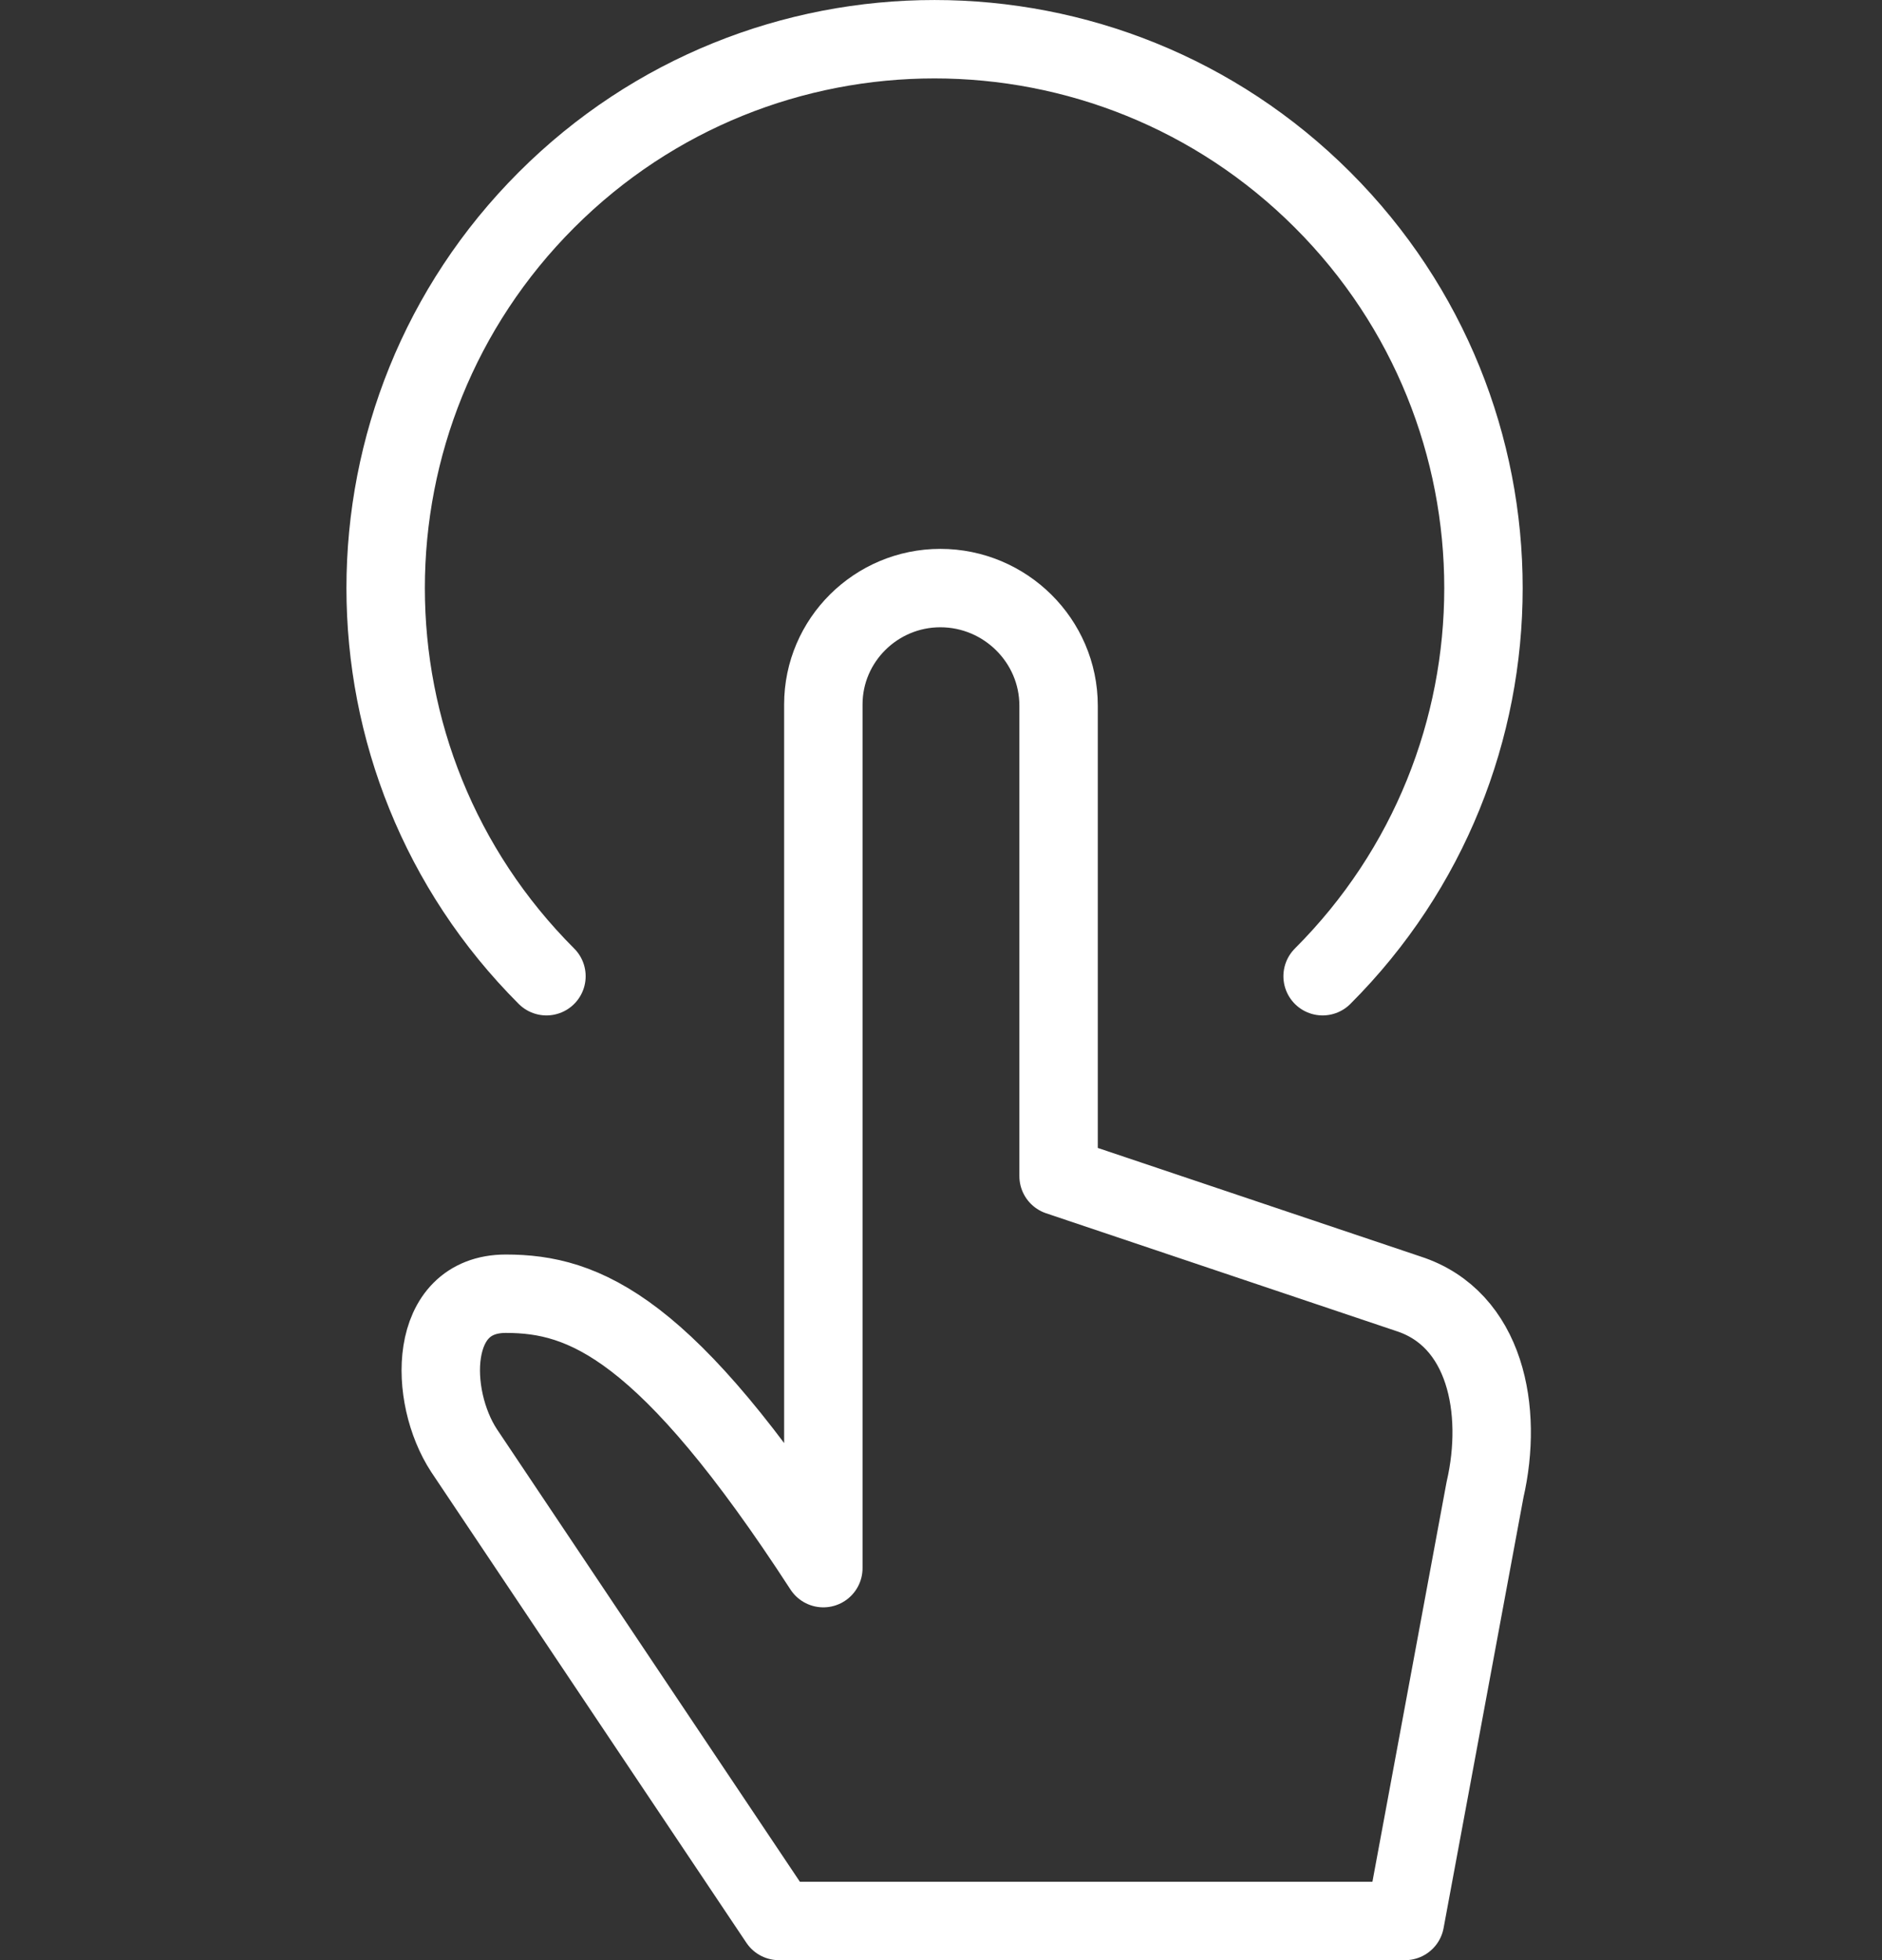 <?xml version="1.0" encoding="utf-8"?>
<svg width="48px" height="50px" viewBox="0 0 48 50" version="1.1" xmlns:xlink="http://www.w3.org/1999/xlink" xmlns="http://www.w3.org/2000/svg">
  <rect x="0" y="0" width="48" height="50" fill="#333333" stroke="none"/>
  <desc>Created with Lunacy</desc>
  <g id="Graphical-Icons/Slate/tab">
    <path d="M0 0L48 0L48 48L0 48L0 0Z" id="bound" fill="none" stroke="none" />
    <path d="M9.757 2.968C9.757 1.33 11.101 0 12.741 0C14.397 0 15.757 1.344 15.757 3L15.757 15L24.675 18C26.651 18.636 27.101 20.972 26.633 23L24.593 34L8.625 34L0.593 22C-0.315 20.612 -0.341 18 1.659 18C3.659 18 5.757 18.838 9.757 25L9.757 2.968L9.757 2.968Z" transform="translate(11.242 15.001)" id="Stroke-307" fill="none" stroke="#FFFFFF" stroke-width="2" stroke-linecap="round" stroke-linejoin="round" />
    <path d="M4.101 23.901C-1.367 18.431 -1.367 9.569 4.101 4.099C9.565 -1.369 18.433 -1.365 23.897 4.099C29.367 9.569 29.367 18.431 23.897 23.901" transform="translate(9.836 1.001)" id="Stroke-308" fill="none" stroke="#FFFFFF" stroke-width="2" stroke-linecap="round" stroke-linejoin="round" />
  </g>
</svg>